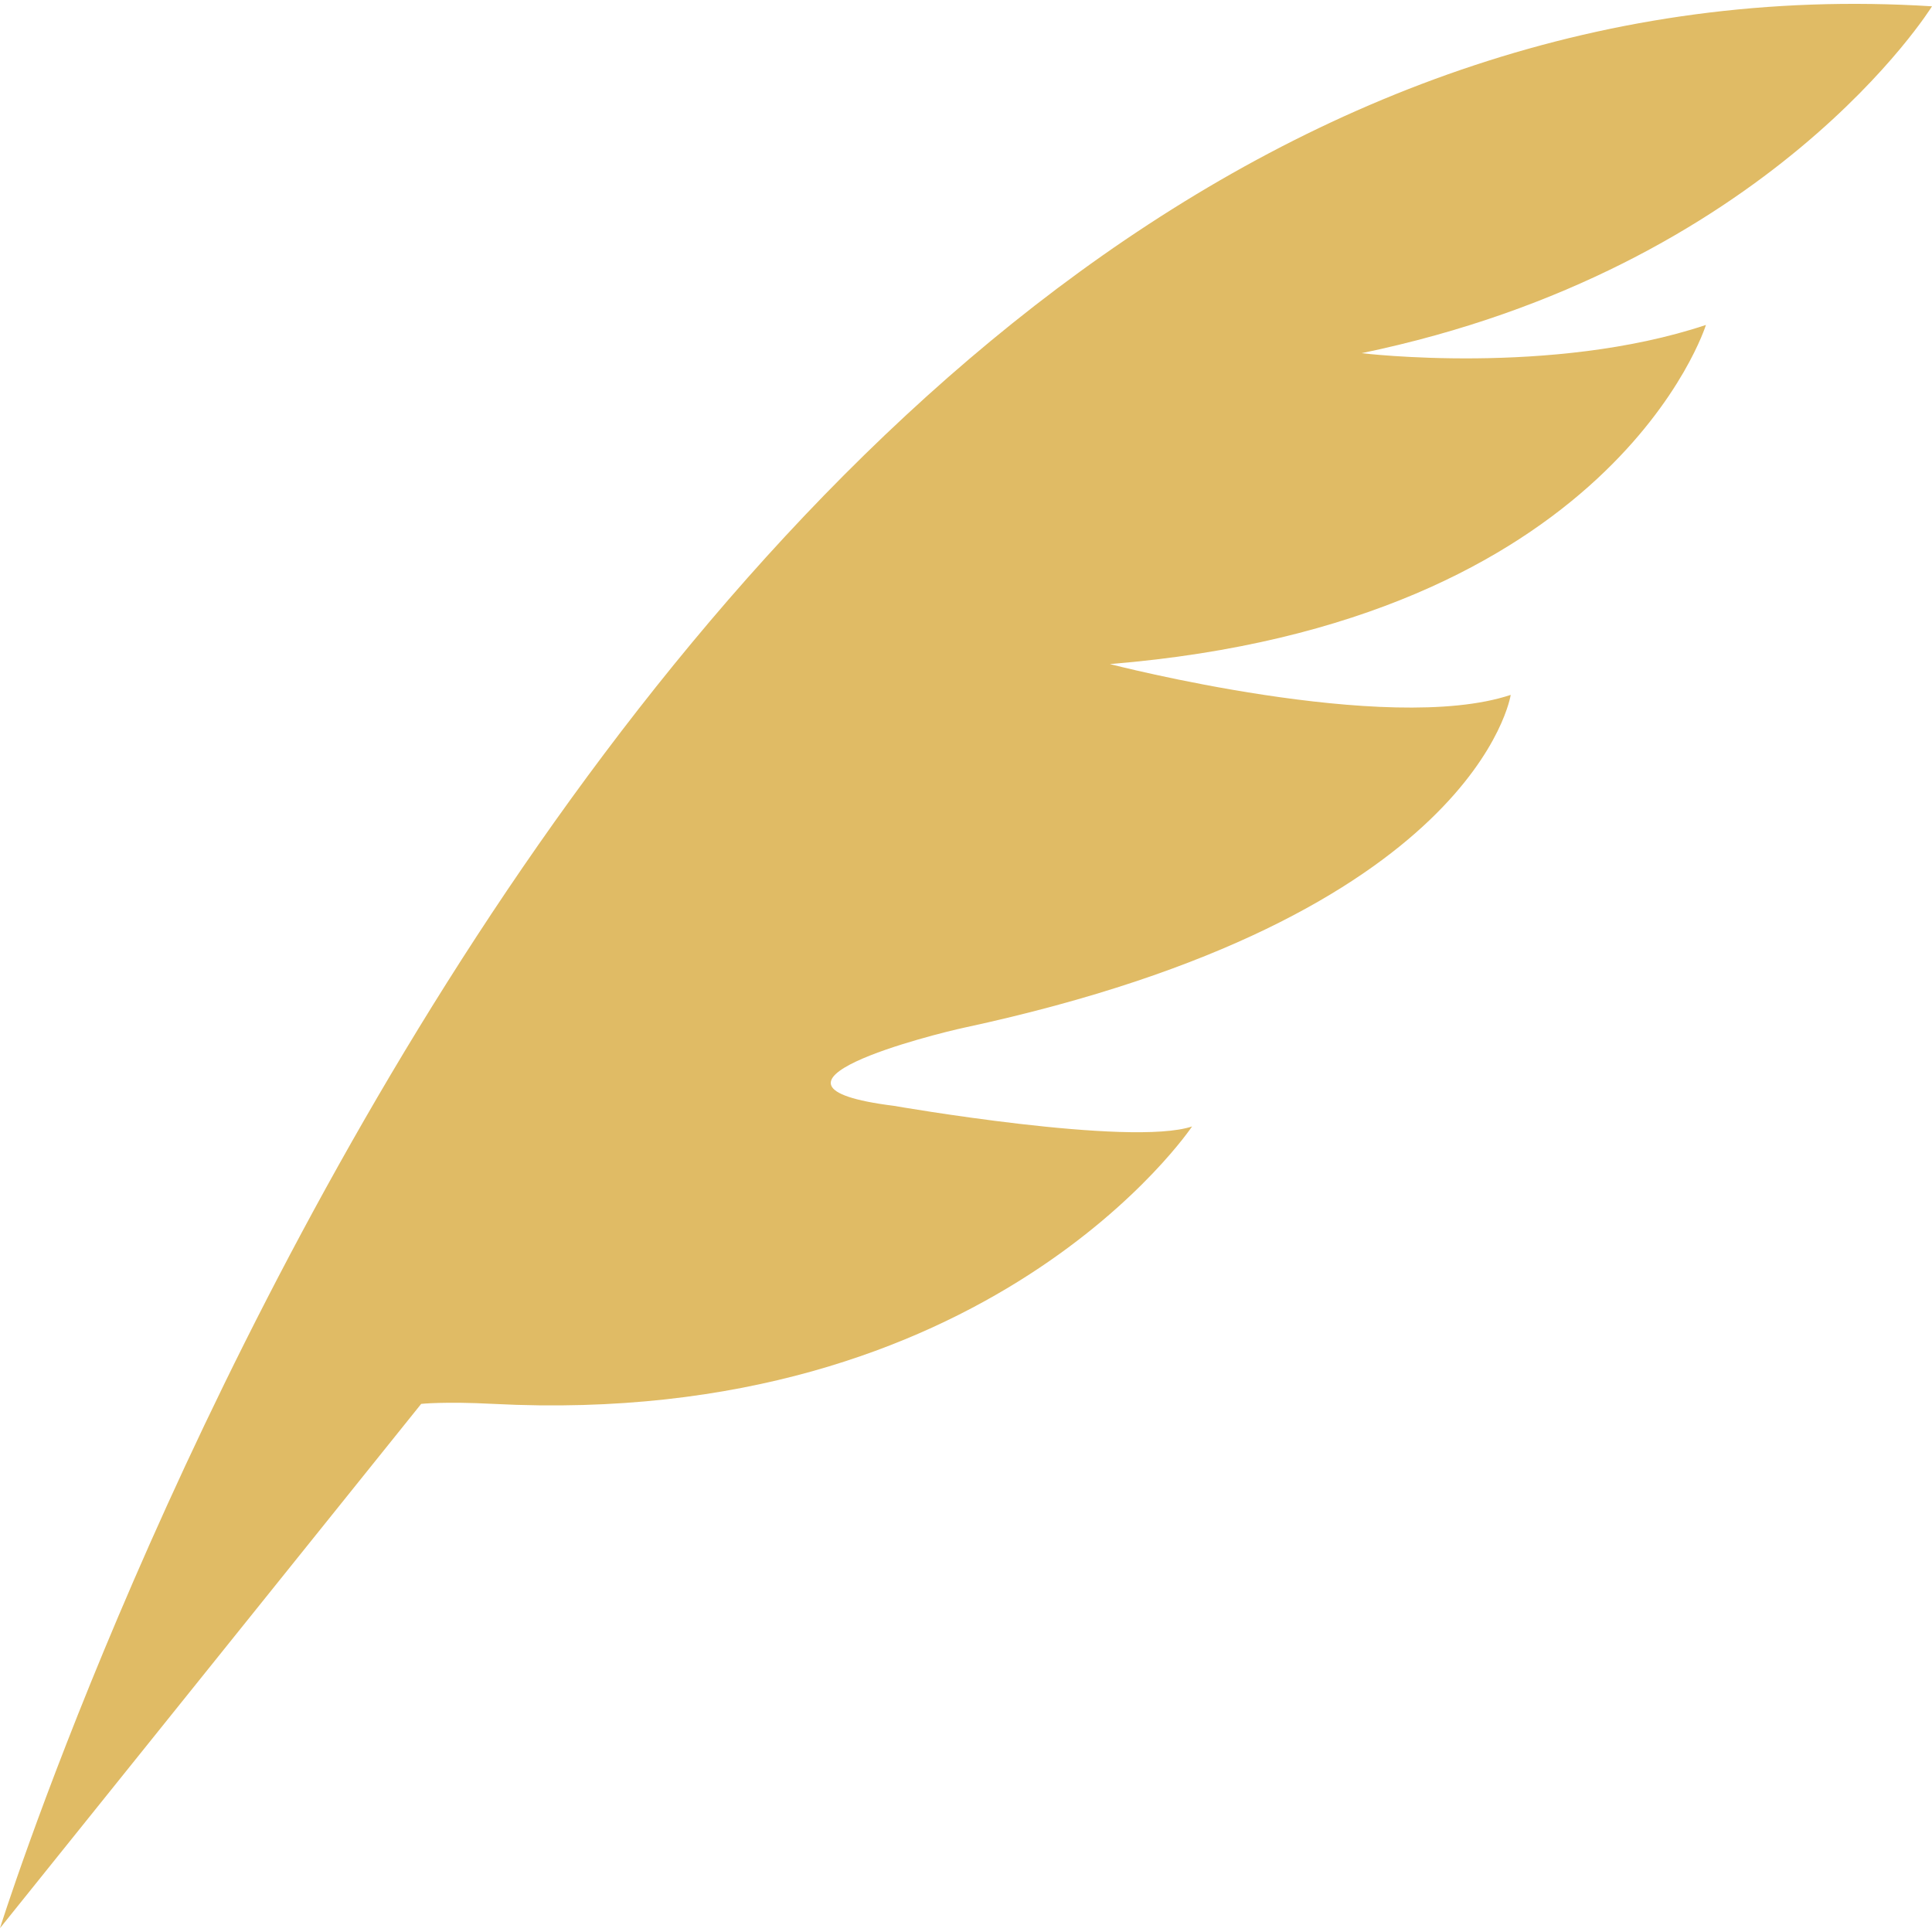 <?xml version="1.0" encoding="UTF-8" standalone="no"?>
<!-- Created with Inkscape (http://www.inkscape.org/) -->

<svg
   width="256"
   height="256"
   viewBox="0 0 256 256"
   version="1.1"
   id="svg936"
   xmlns="http://www.w3.org/2000/svg"
   xmlns:svg="http://www.w3.org/2000/svg">
  <g
     id="layer1">
    <path
       d="m 2e-6,255.49 c 0,0 83.065,-265.541 256,-254.653 0,0 -21.447,34.735 -75.579,45.959 0,0 25.2,3.073 45.623,-3.739 0,0 -12.256,39.505 -78.975,44.935 0,0 36.769,9.534 53.108,4.083 0,0 -4.434,29.448 -72.363,44.083 -4.026,0.86 -31.139,7.643 -9.355,10.372 0,0 31.311,5.466 39.498,2.729 0,0 -26.819,40.164 -92.606,36.762 -6.468,-0.337 -9.541,0 -9.541,0 z"
       id="path1075"
       style="fill:#e0bb65;stroke-width:7.163" />
  </g>
</svg>
